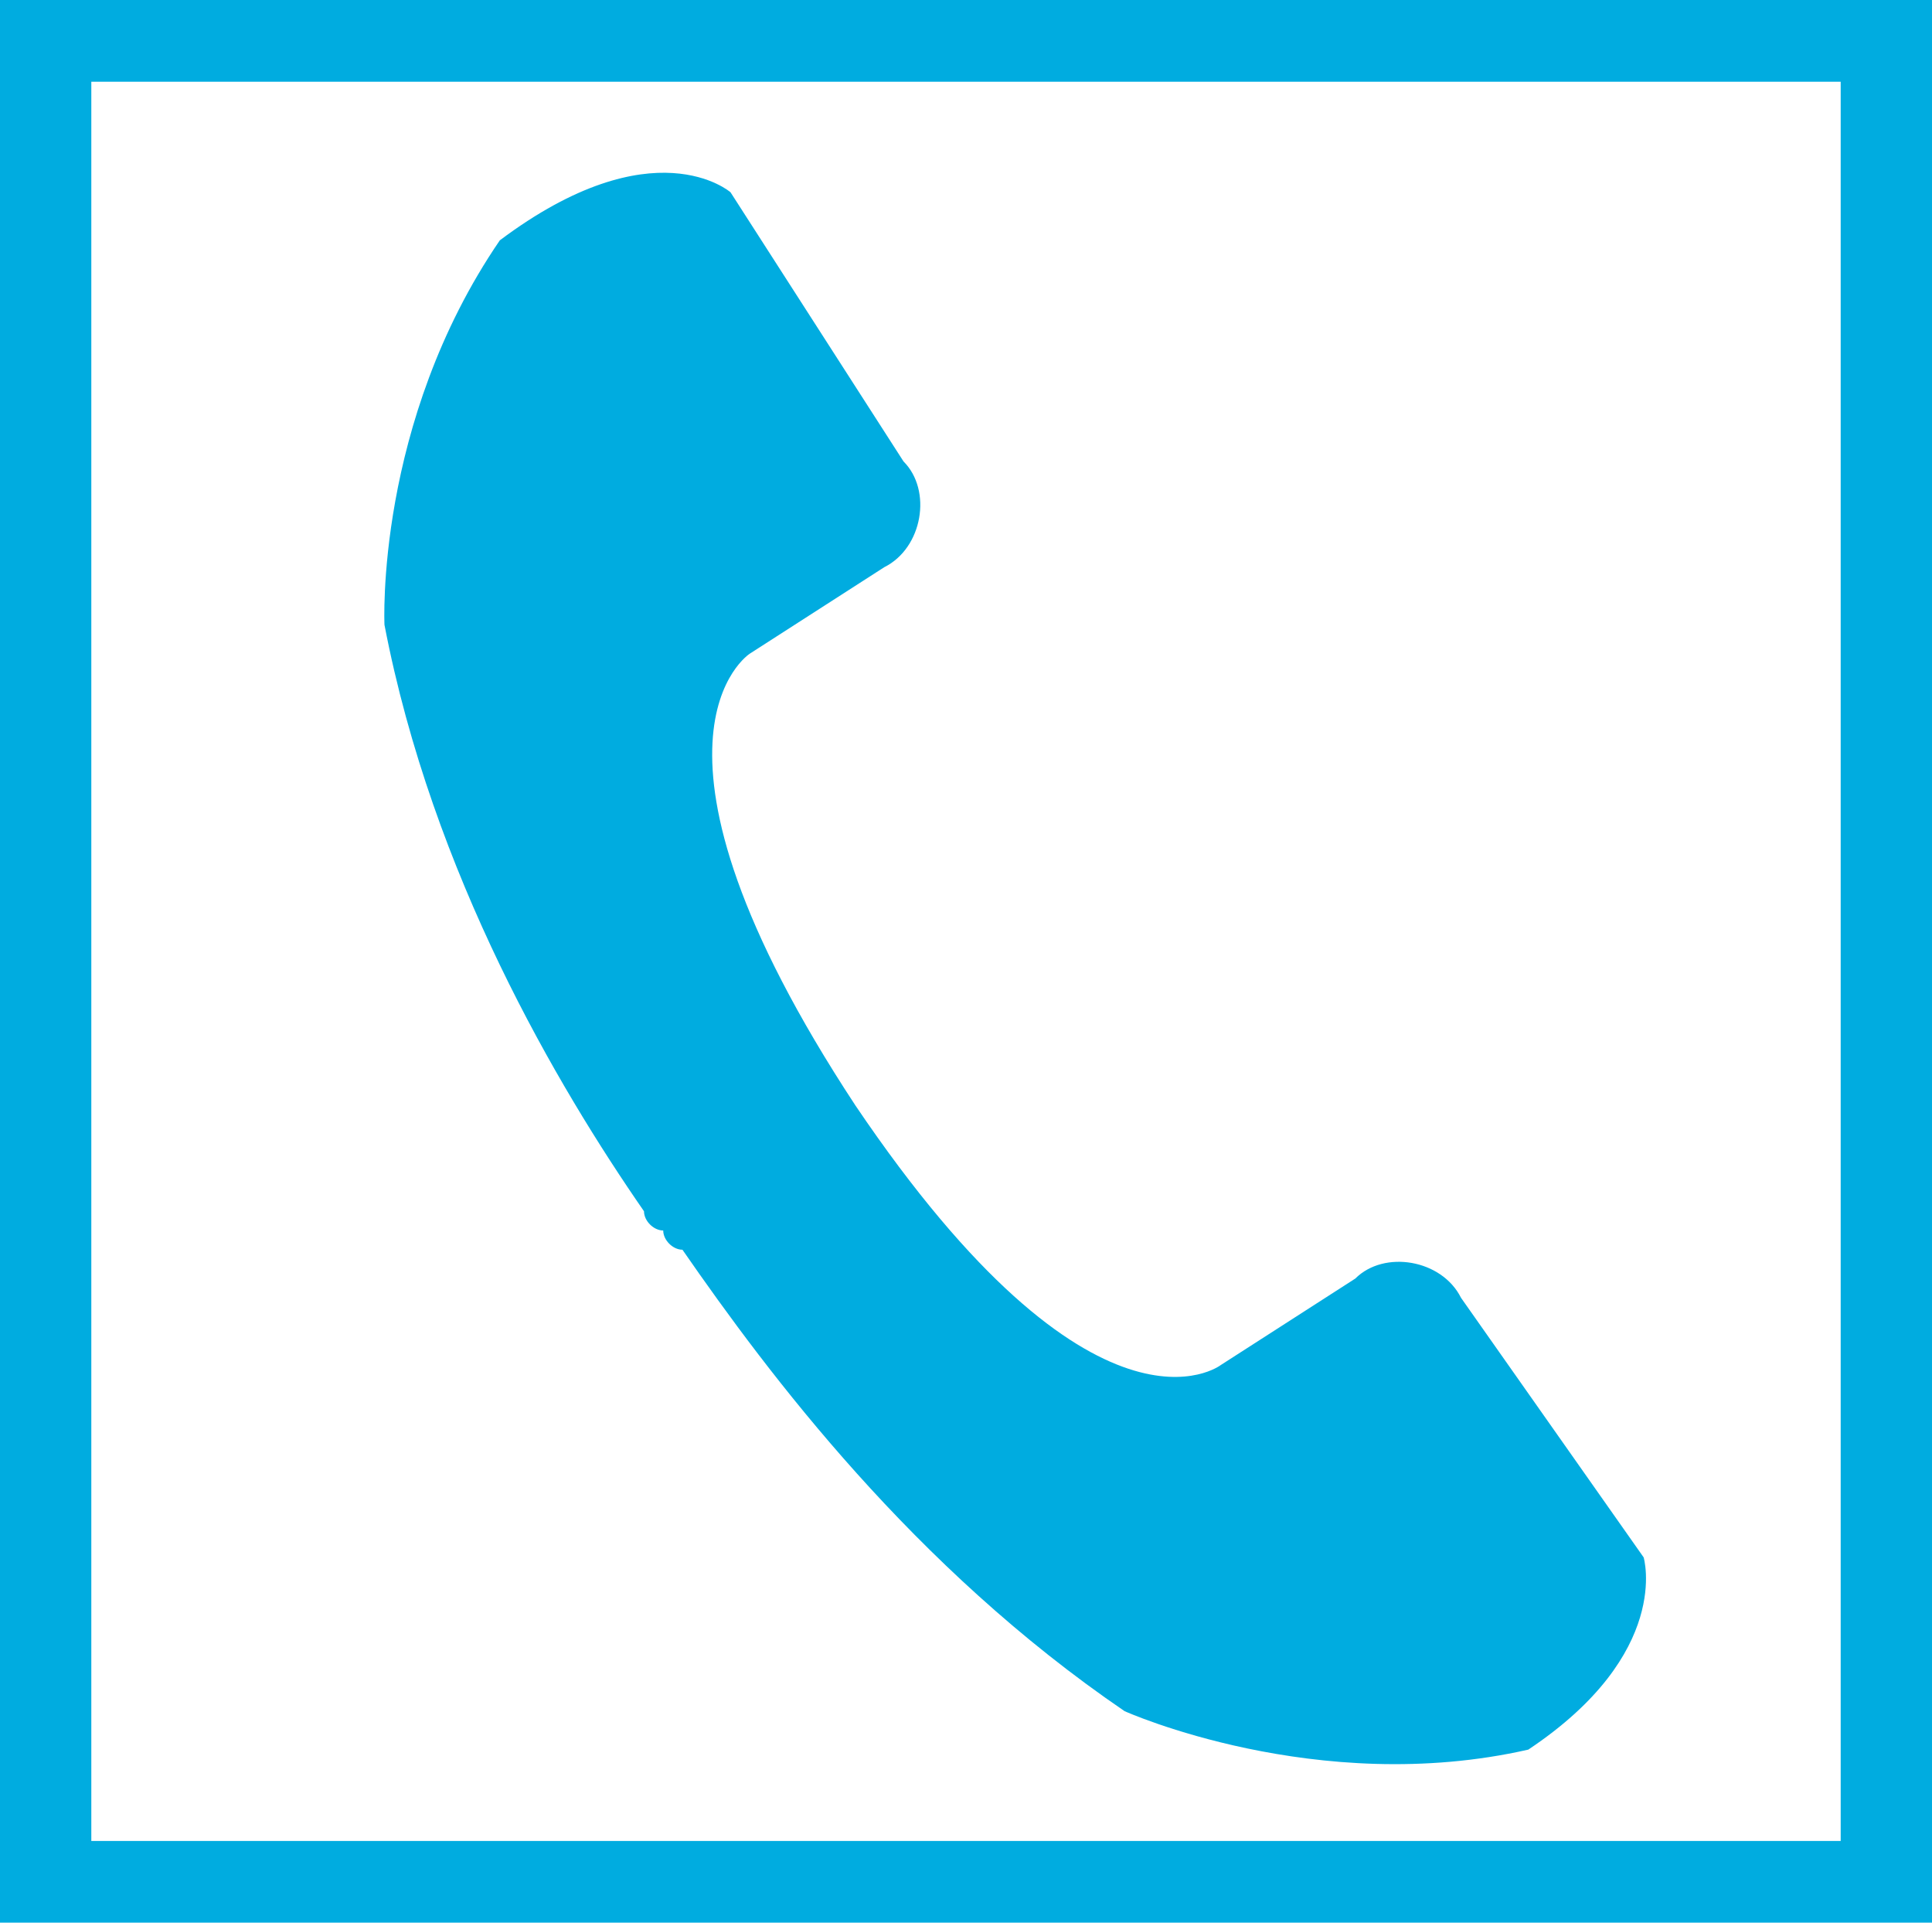 <?xml version="1.0" encoding="utf-8"?>
<!-- Generator: Adobe Illustrator 18.1.0, SVG Export Plug-In . SVG Version: 6.00 Build 0)  -->
<svg version="1.1" baseProfile="tiny" id="Layer_1" xmlns="http://www.w3.org/2000/svg" xmlns:xlink="http://www.w3.org/1999/xlink"
	 x="0px" y="0px" viewBox="0 0 20.1 20" xml:space="preserve">
<path fill="#00ACE0" d="M17.1,16.2l-1.9-2.7c-0.2-0.4-0.8-0.5-1.1-0.2l-1.4,0.9c0,0-1.3,1-3.8-2.7C6.4,7.7,7.8,6.8,7.8,6.8l1.4-0.9
	c0.4-0.2,0.5-0.8,0.2-1.1L7.6,2c0,0-0.8-0.7-2.4,0.5C3.9,4.4,4,6.5,4,6.5c0.5,2.6,1.8,4.8,2.7,6.1l0,0c0,0.1,0.1,0.2,0.2,0.2
	c0,0.1,0.1,0.2,0.2,0.2l0,0c0.9,1.3,2.4,3.3,4.6,4.8c0,0,2,0.9,4.2,0.4C17.4,17.2,17.1,16.2,17.1,16.2z"/>
<rect x="0.2" y="0.1" fill="none" stroke="#00ACE0" stroke-width="1.5" stroke-miterlimit="10" width="19.7" height="19.8"/>
</svg>
